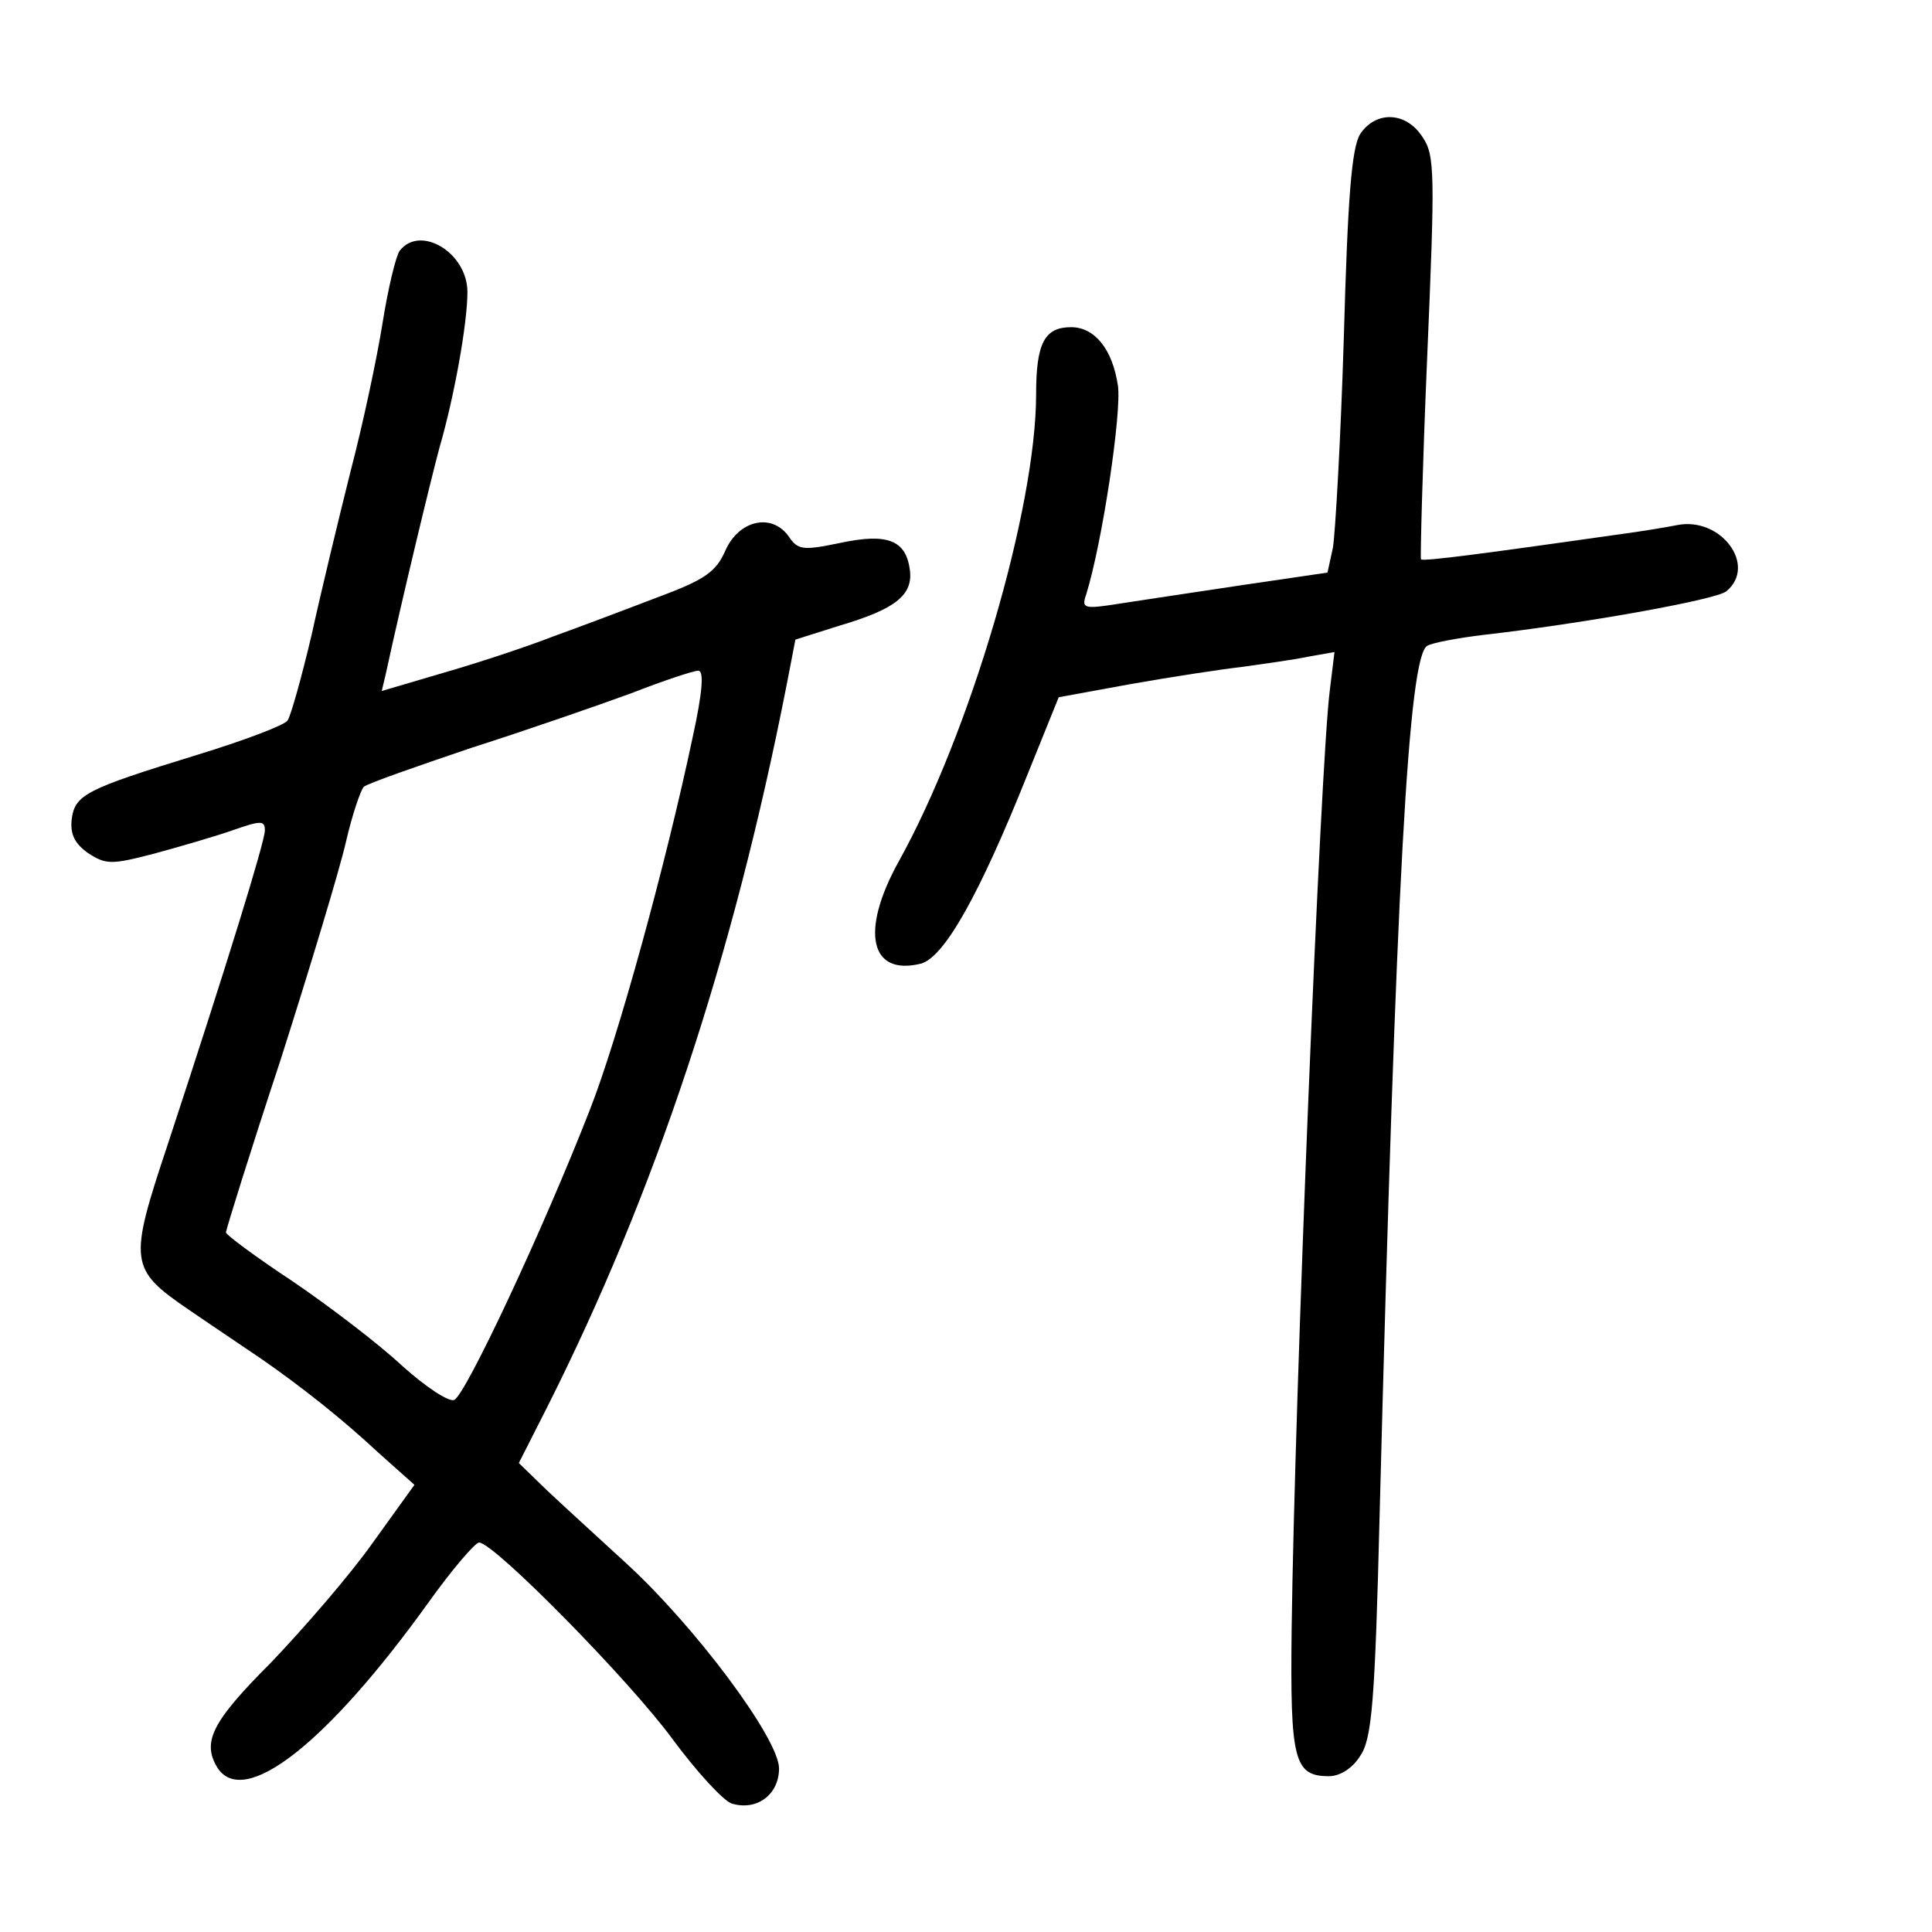 <?xml version="1.0" standalone="no"?>
<!DOCTYPE svg PUBLIC "-//W3C//DTD SVG 20010904//EN"
 "http://www.w3.org/TR/2001/REC-SVG-20010904/DTD/svg10.dtd">
<svg version="1.0" xmlns="http://www.w3.org/2000/svg"
 width="248pt" height="248pt" viewBox="0 0 248 248"
 preserveAspectRatio="xMidYMid meet">
<g transform="translate(0,248) scale(0.1,-0.1)"
fill="#000000" stroke="none">
<path d="M1746 2308 c-11 -18 -16 -81 -21 -261 -4 -131 -11 -252 -14 -270 l-7
-32 -109 -16 c-61 -9 -132 -20 -159 -24 -44 -7 -48 -6 -42 11 21 67 46 235 41
269 -7 47 -30 75 -60 75 -34 0 -45 -20 -45 -86 0 -147 -85 -436 -177 -601 -49
-89 -36 -146 29 -130 30 8 75 88 137 243 l40 99 93 17 c51 9 116 19 143 22 28
4 65 9 84 13 l34 6 -6 -49 c-12 -93 -45 -901 -49 -1205 -2 -169 3 -189 48
-189 14 0 30 10 40 26 15 22 19 68 25 312 21 811 37 1099 61 1113 7 4 39 10
72 14 124 14 299 45 312 56 40 33 -7 96 -63 85 -15 -3 -46 -8 -68 -11 -176
-25 -258 -36 -261 -33 -1 2 2 119 8 260 10 235 10 259 -6 282 -21 33 -60 34
-80 4z"/>
<path d="M513 2158 c-5 -7 -15 -49 -22 -93 -7 -44 -25 -129 -41 -190 -15 -60
-38 -155 -50 -210 -13 -55 -27 -105 -31 -110 -4 -6 -57 -26 -116 -44 -143 -44
-157 -51 -161 -83 -2 -19 4 -31 21 -43 23 -15 30 -15 84 -1 33 9 78 22 101 30
37 13 42 13 42 0 0 -14 -48 -170 -125 -404 -50 -150 -49 -159 27 -211 35 -24
77 -52 93 -63 52 -36 105 -78 151 -121 l46 -41 -54 -75 c-29 -41 -88 -109
-130 -153 -76 -76 -89 -102 -69 -135 34 -53 141 31 271 212 30 42 60 77 65 77
20 -1 193 -177 248 -252 31 -42 65 -79 76 -83 32 -10 61 11 61 45 0 38 -108
183 -198 265 -36 33 -82 75 -101 93 l-35 34 36 71 c139 276 239 577 308 929
l11 57 57 18 c71 21 94 39 90 71 -5 39 -29 48 -90 35 -48 -10 -54 -9 -66 9
-22 30 -64 20 -81 -19 -12 -27 -26 -37 -85 -59 -39 -15 -100 -38 -136 -51 -36
-14 -100 -35 -142 -47 l-78 -23 5 21 c21 97 58 250 69 291 19 65 36 160 36
200 0 51 -61 87 -87 53z m376 -625 c-34 -161 -96 -387 -132 -478 -60 -154
-160 -367 -174 -372 -7 -3 -37 17 -67 44 -30 28 -93 76 -140 108 -47 31 -86
60 -86 63 0 3 31 103 70 221 38 119 76 245 84 280 8 35 19 67 23 71 4 4 67 26
138 50 72 23 164 55 205 70 41 16 80 29 86 29 8 1 6 -27 -7 -86z"/>
</g>
</svg>
